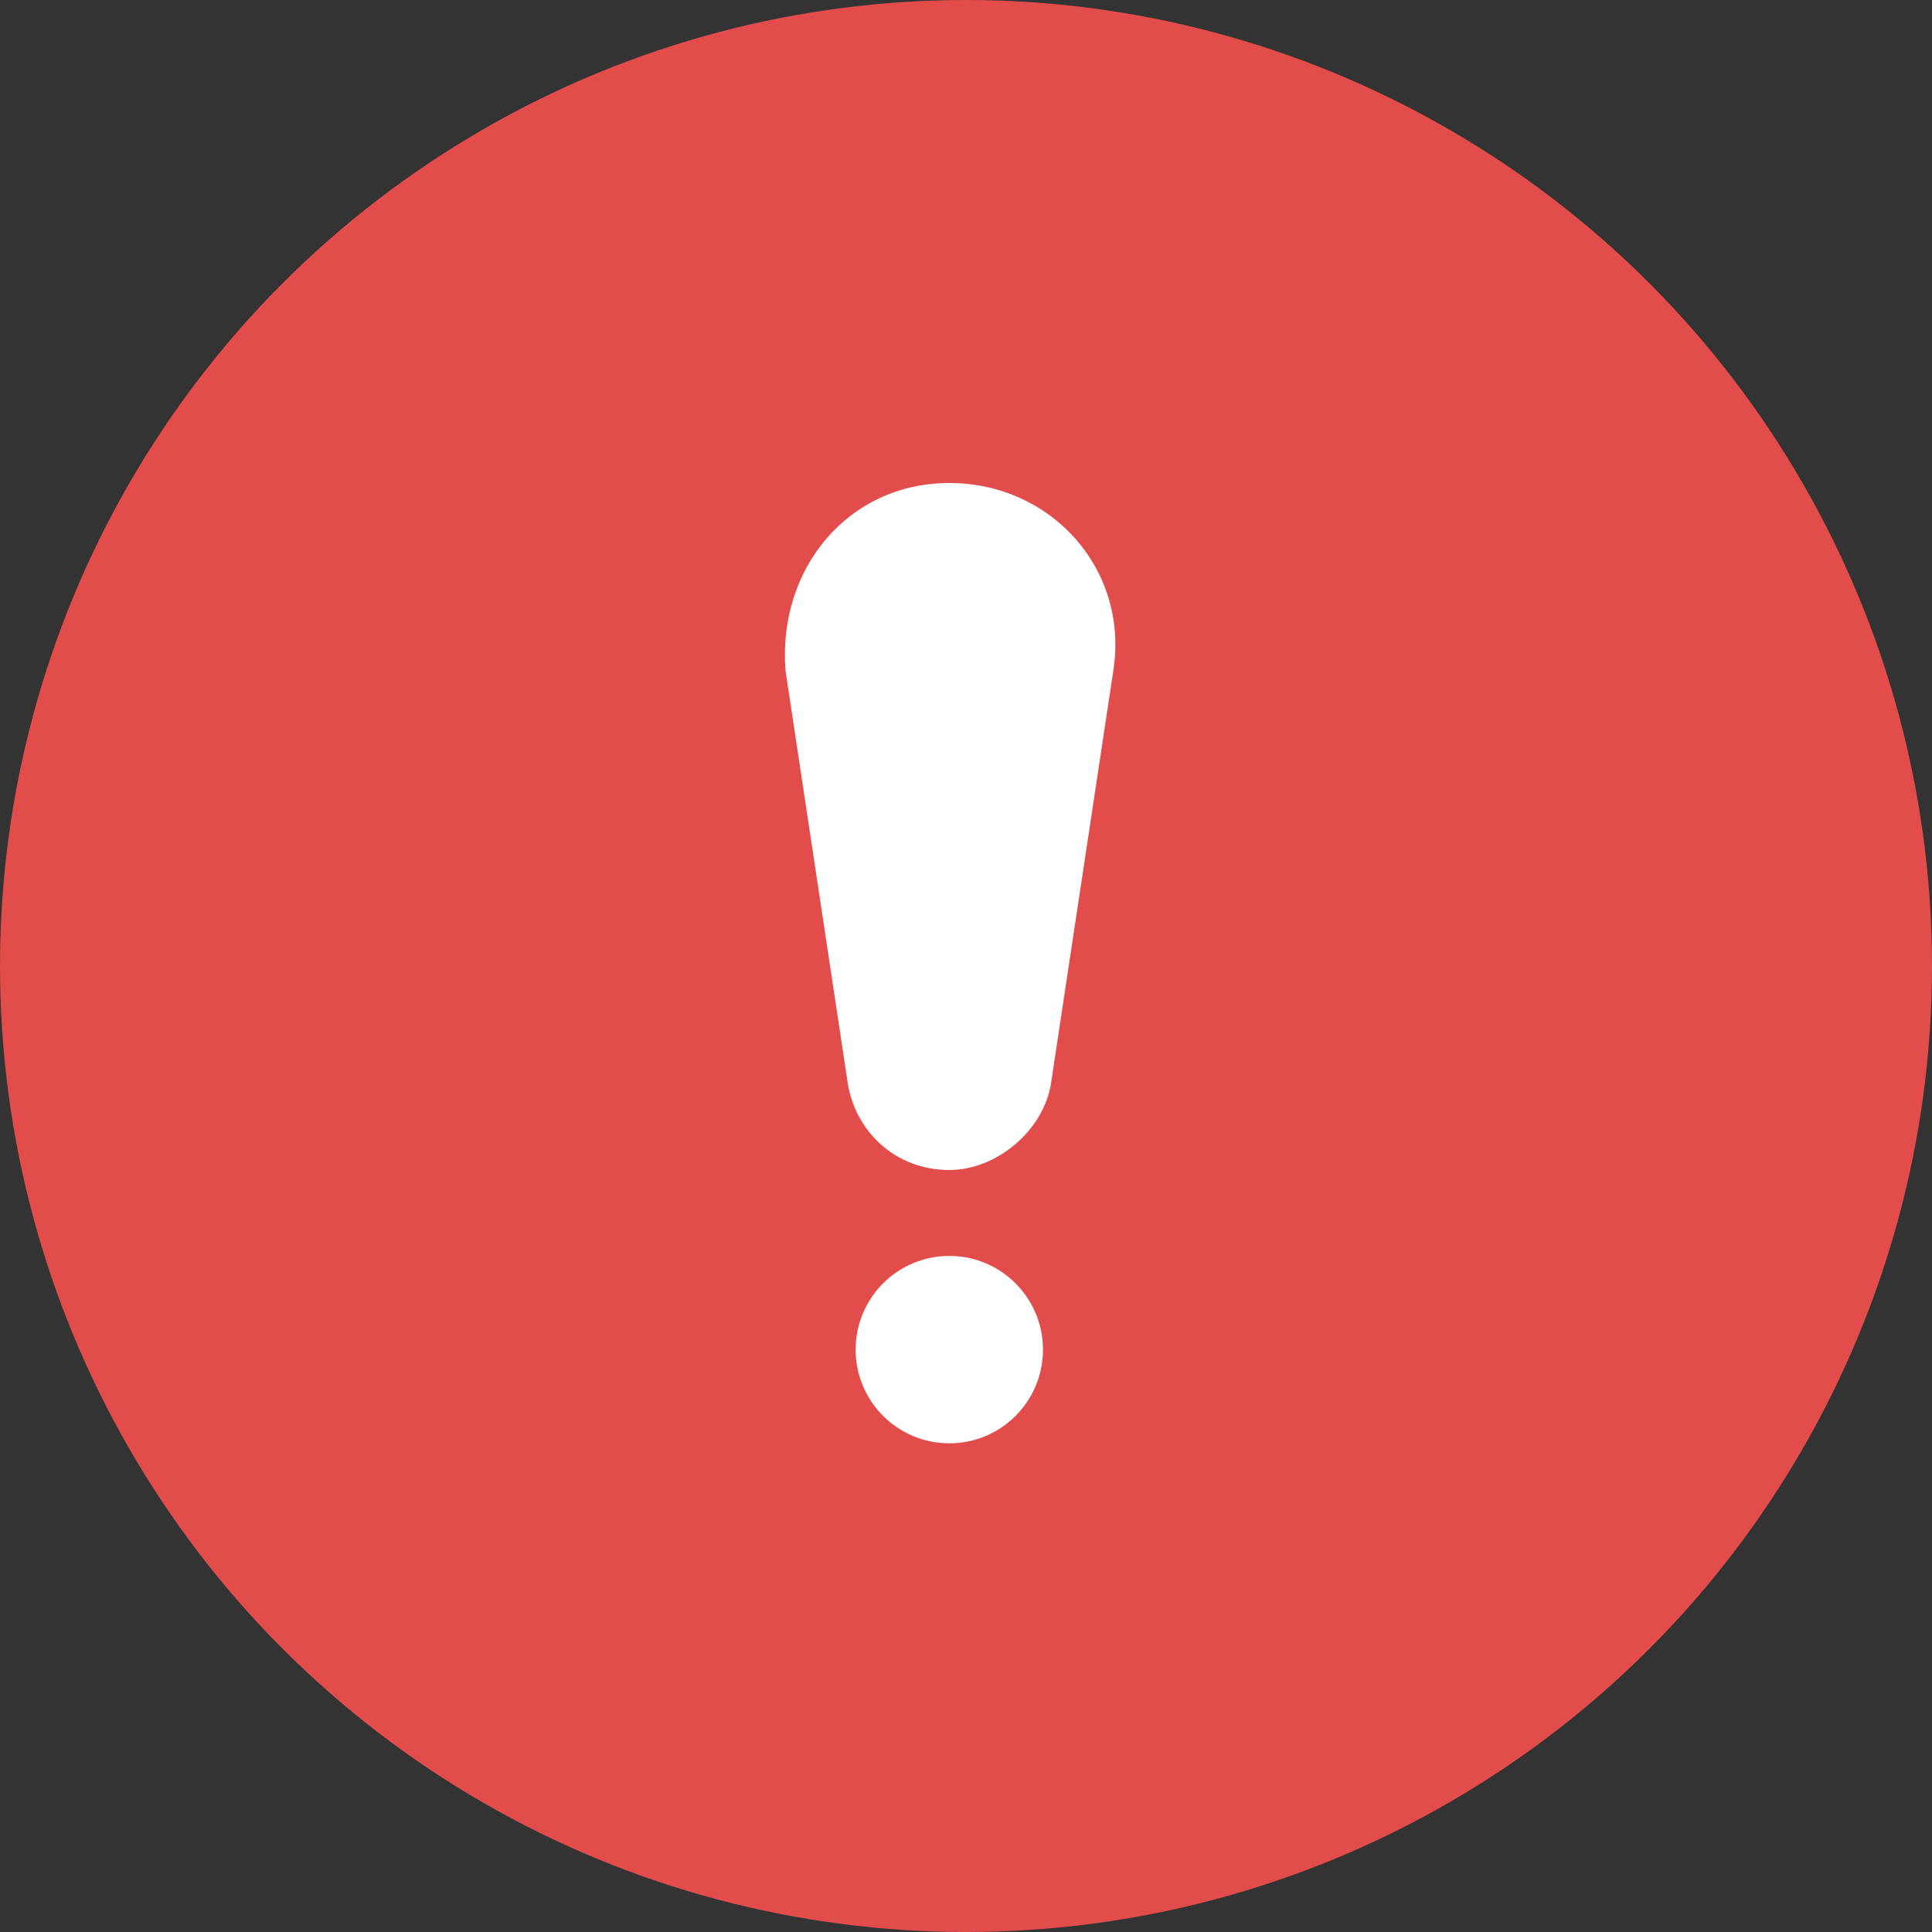 <svg width="32" height="32" viewBox="0 0 32 32" fill="none" xmlns="http://www.w3.org/2000/svg">
<rect x="0" y="0" width="32" height="32" fill="#333333" stroke="none"/>
<circle cx="16" cy="16" r="16" fill="#E24C4B"/>
<path d="M13.01 11.103L14.044 17.957C14.174 18.733 14.82 19.379 15.725 19.379C16.501 19.379 17.277 18.733 17.406 17.957L18.441 11.103C18.699 9.422 17.406 8 15.725 8C14.044 8 12.88 9.422 13.01 11.103Z" fill="white"/>
<path d="M15.724 23.906C16.581 23.906 17.275 23.211 17.275 22.354C17.275 21.497 16.581 20.802 15.724 20.802C14.867 20.802 14.172 21.497 14.172 22.354C14.172 23.211 14.867 23.906 15.724 23.906Z" fill="white"/>
</svg>
